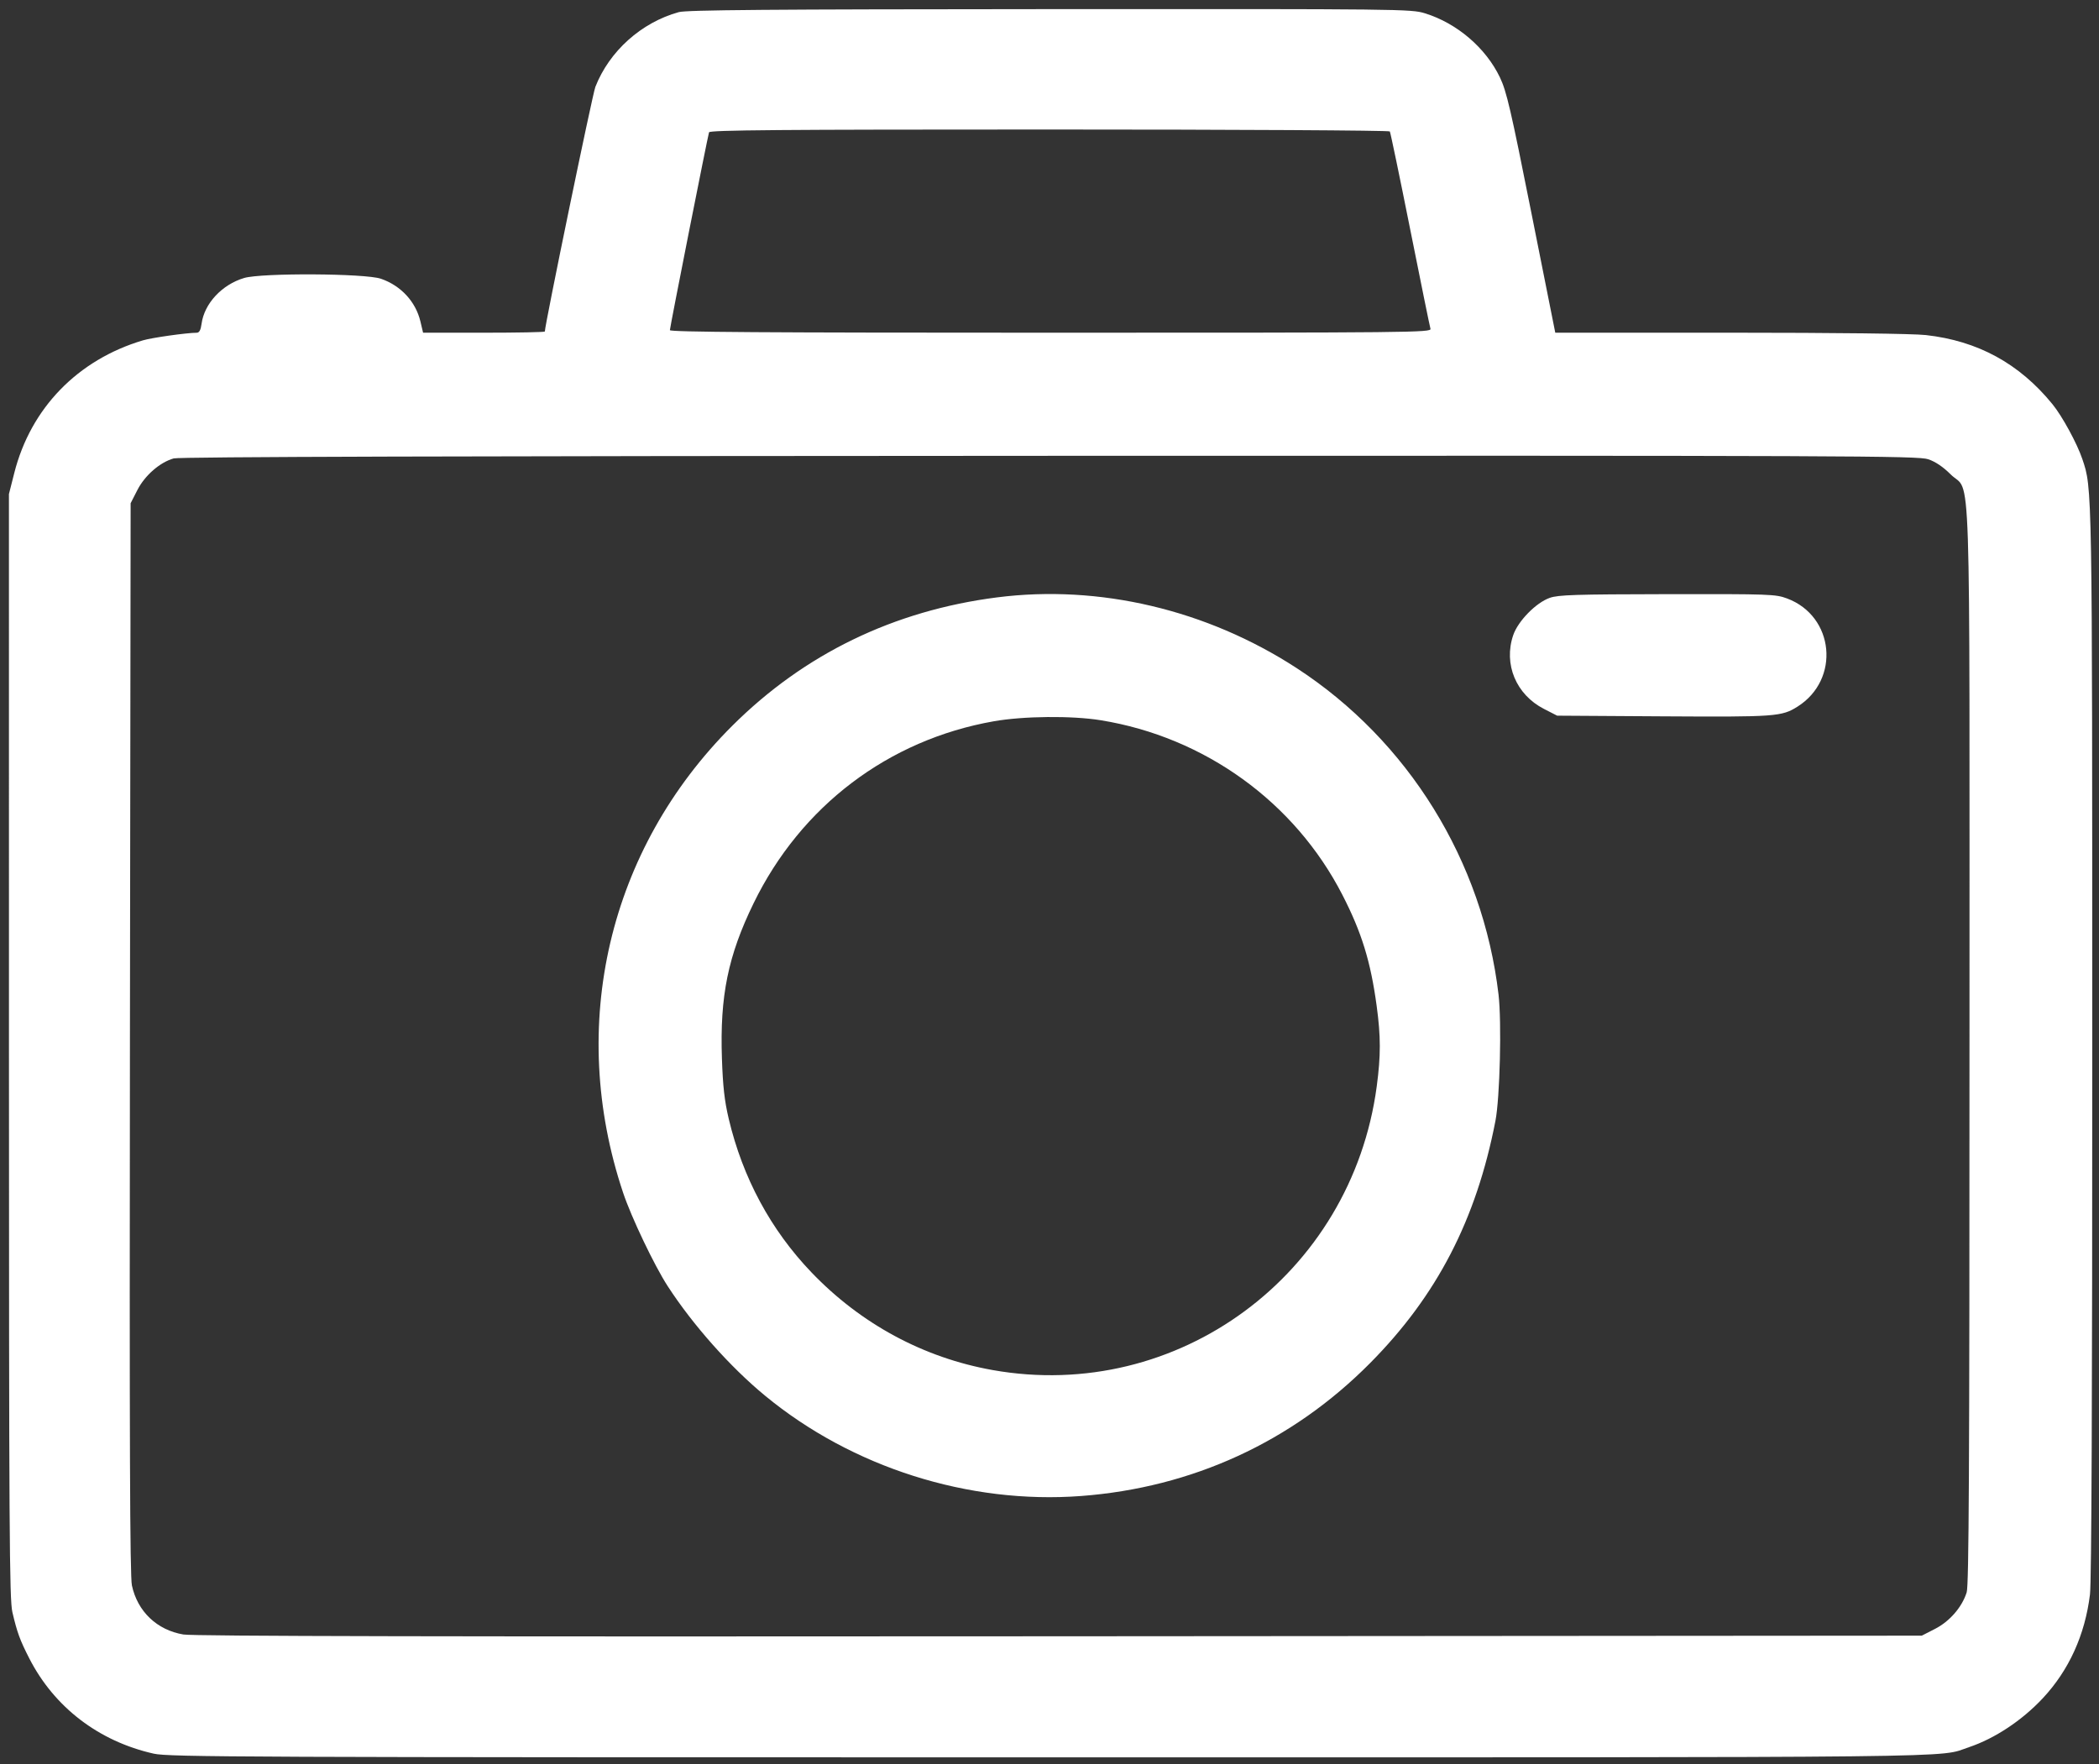 <svg width="94" height="79" viewBox="0 0 94 79" fill="none" xmlns="http://www.w3.org/2000/svg">
<rect x="0" y="0" width="94" height="79" fill="#333333" stroke="none"/>
<path id="&#208;&#164;&#208;&#190;&#209;&#130;&#208;&#190;" fill-rule="evenodd" clip-rule="evenodd" d="M30.398 0.543C28.722 1.006 27.289 2.289 26.662 3.891C26.532 4.222 24.4 14.549 24.4 14.846C24.4 14.876 23.173 14.9 21.674 14.9H18.947L18.828 14.397C18.617 13.509 17.955 12.792 17.059 12.483C16.36 12.241 11.721 12.216 10.934 12.449C9.939 12.745 9.149 13.594 9.027 14.5C8.99 14.779 8.925 14.9 8.812 14.901C8.358 14.903 6.794 15.124 6.4 15.242C3.475 16.115 1.376 18.279 0.64 21.18L0.4 22.126L0.401 46.838C0.403 68.607 0.421 71.627 0.555 72.2C0.769 73.113 0.892 73.448 1.313 74.271C2.433 76.459 4.427 77.983 6.887 78.535C7.566 78.687 10.748 78.7 47.006 78.7C89.29 78.7 86.733 78.728 88.178 78.244C89.329 77.858 90.552 77.048 91.479 76.057C92.653 74.802 93.373 73.219 93.596 71.403C93.665 70.837 93.699 62.648 93.698 46.753C93.696 21.602 93.701 21.876 93.251 20.55C93.015 19.852 92.352 18.636 91.916 18.101C90.432 16.28 88.571 15.264 86.244 15.005C85.674 14.941 82.248 14.9 77.479 14.899L69.65 14.899L68.582 9.542C67.656 4.891 67.469 4.09 67.172 3.467C66.538 2.143 65.247 1.039 63.814 0.596C63.193 0.405 62.81 0.4 47.014 0.409C34.437 0.416 30.75 0.446 30.398 0.543ZM62.241 5.886C62.27 5.933 62.68 7.902 63.151 10.261C63.622 12.62 64.032 14.629 64.061 14.725C64.111 14.891 63.255 14.9 47.057 14.9C34.288 14.9 30 14.871 30 14.785C30 14.659 31.689 6.127 31.753 5.925C31.785 5.826 34.921 5.8 46.991 5.8C55.349 5.8 62.212 5.839 62.241 5.886ZM86.356 20.568C86.679 20.678 87.023 20.91 87.356 21.244C88.287 22.174 88.2 19.547 88.2 46.819C88.2 65.804 88.173 70.989 88.075 71.307C87.87 71.968 87.314 72.611 86.654 72.948L86.064 73.25L47.457 73.278C19.994 73.299 8.665 73.275 8.211 73.198C7.027 72.997 6.158 72.168 5.907 71C5.818 70.584 5.796 64.631 5.819 46.493L5.85 22.536L6.152 21.946C6.487 21.29 7.162 20.702 7.78 20.529C8.032 20.458 20.501 20.421 47.007 20.413C83.121 20.401 85.899 20.412 86.356 20.568ZM44.65 26.753C40.025 27.345 36.021 29.287 32.796 32.5C27.247 38.03 25.399 45.928 27.904 53.412C28.273 54.517 29.306 56.679 29.903 57.6C31.029 59.336 32.699 61.215 34.256 62.499C38.154 65.716 43.378 67.374 48.415 66.996C53.394 66.621 57.857 64.57 61.35 61.051C64.347 58.032 66.111 54.626 66.97 50.2C67.171 49.164 67.254 45.773 67.109 44.537C66.405 38.56 63.067 33.166 58.058 29.913C54.039 27.303 49.223 26.168 44.65 26.753ZM69.403 26.774C68.786 26.991 67.983 27.812 67.767 28.444C67.325 29.743 67.894 31.108 69.145 31.748L69.735 32.05L74.493 32.08C79.526 32.111 79.791 32.091 80.5 31.644C82.424 30.429 82.151 27.595 80.033 26.802C79.517 26.609 79.277 26.601 74.671 26.608C70.548 26.615 69.785 26.639 69.403 26.774ZM49.297 32.255C53.953 33.01 57.981 35.92 60.115 40.072C60.979 41.753 61.381 43.054 61.651 45.044C61.838 46.419 61.839 47.273 61.654 48.657C60.526 57.084 52.74 62.831 44.45 61.355C41.361 60.805 38.555 59.292 36.341 56.982C34.516 55.078 33.26 52.746 32.634 50.1C32.445 49.299 32.373 48.659 32.33 47.4C32.235 44.602 32.602 42.805 33.749 40.45C35.866 36.101 39.78 33.135 44.5 32.302C45.834 32.066 48.004 32.045 49.297 32.255Z" fill="white"/>
</svg>
